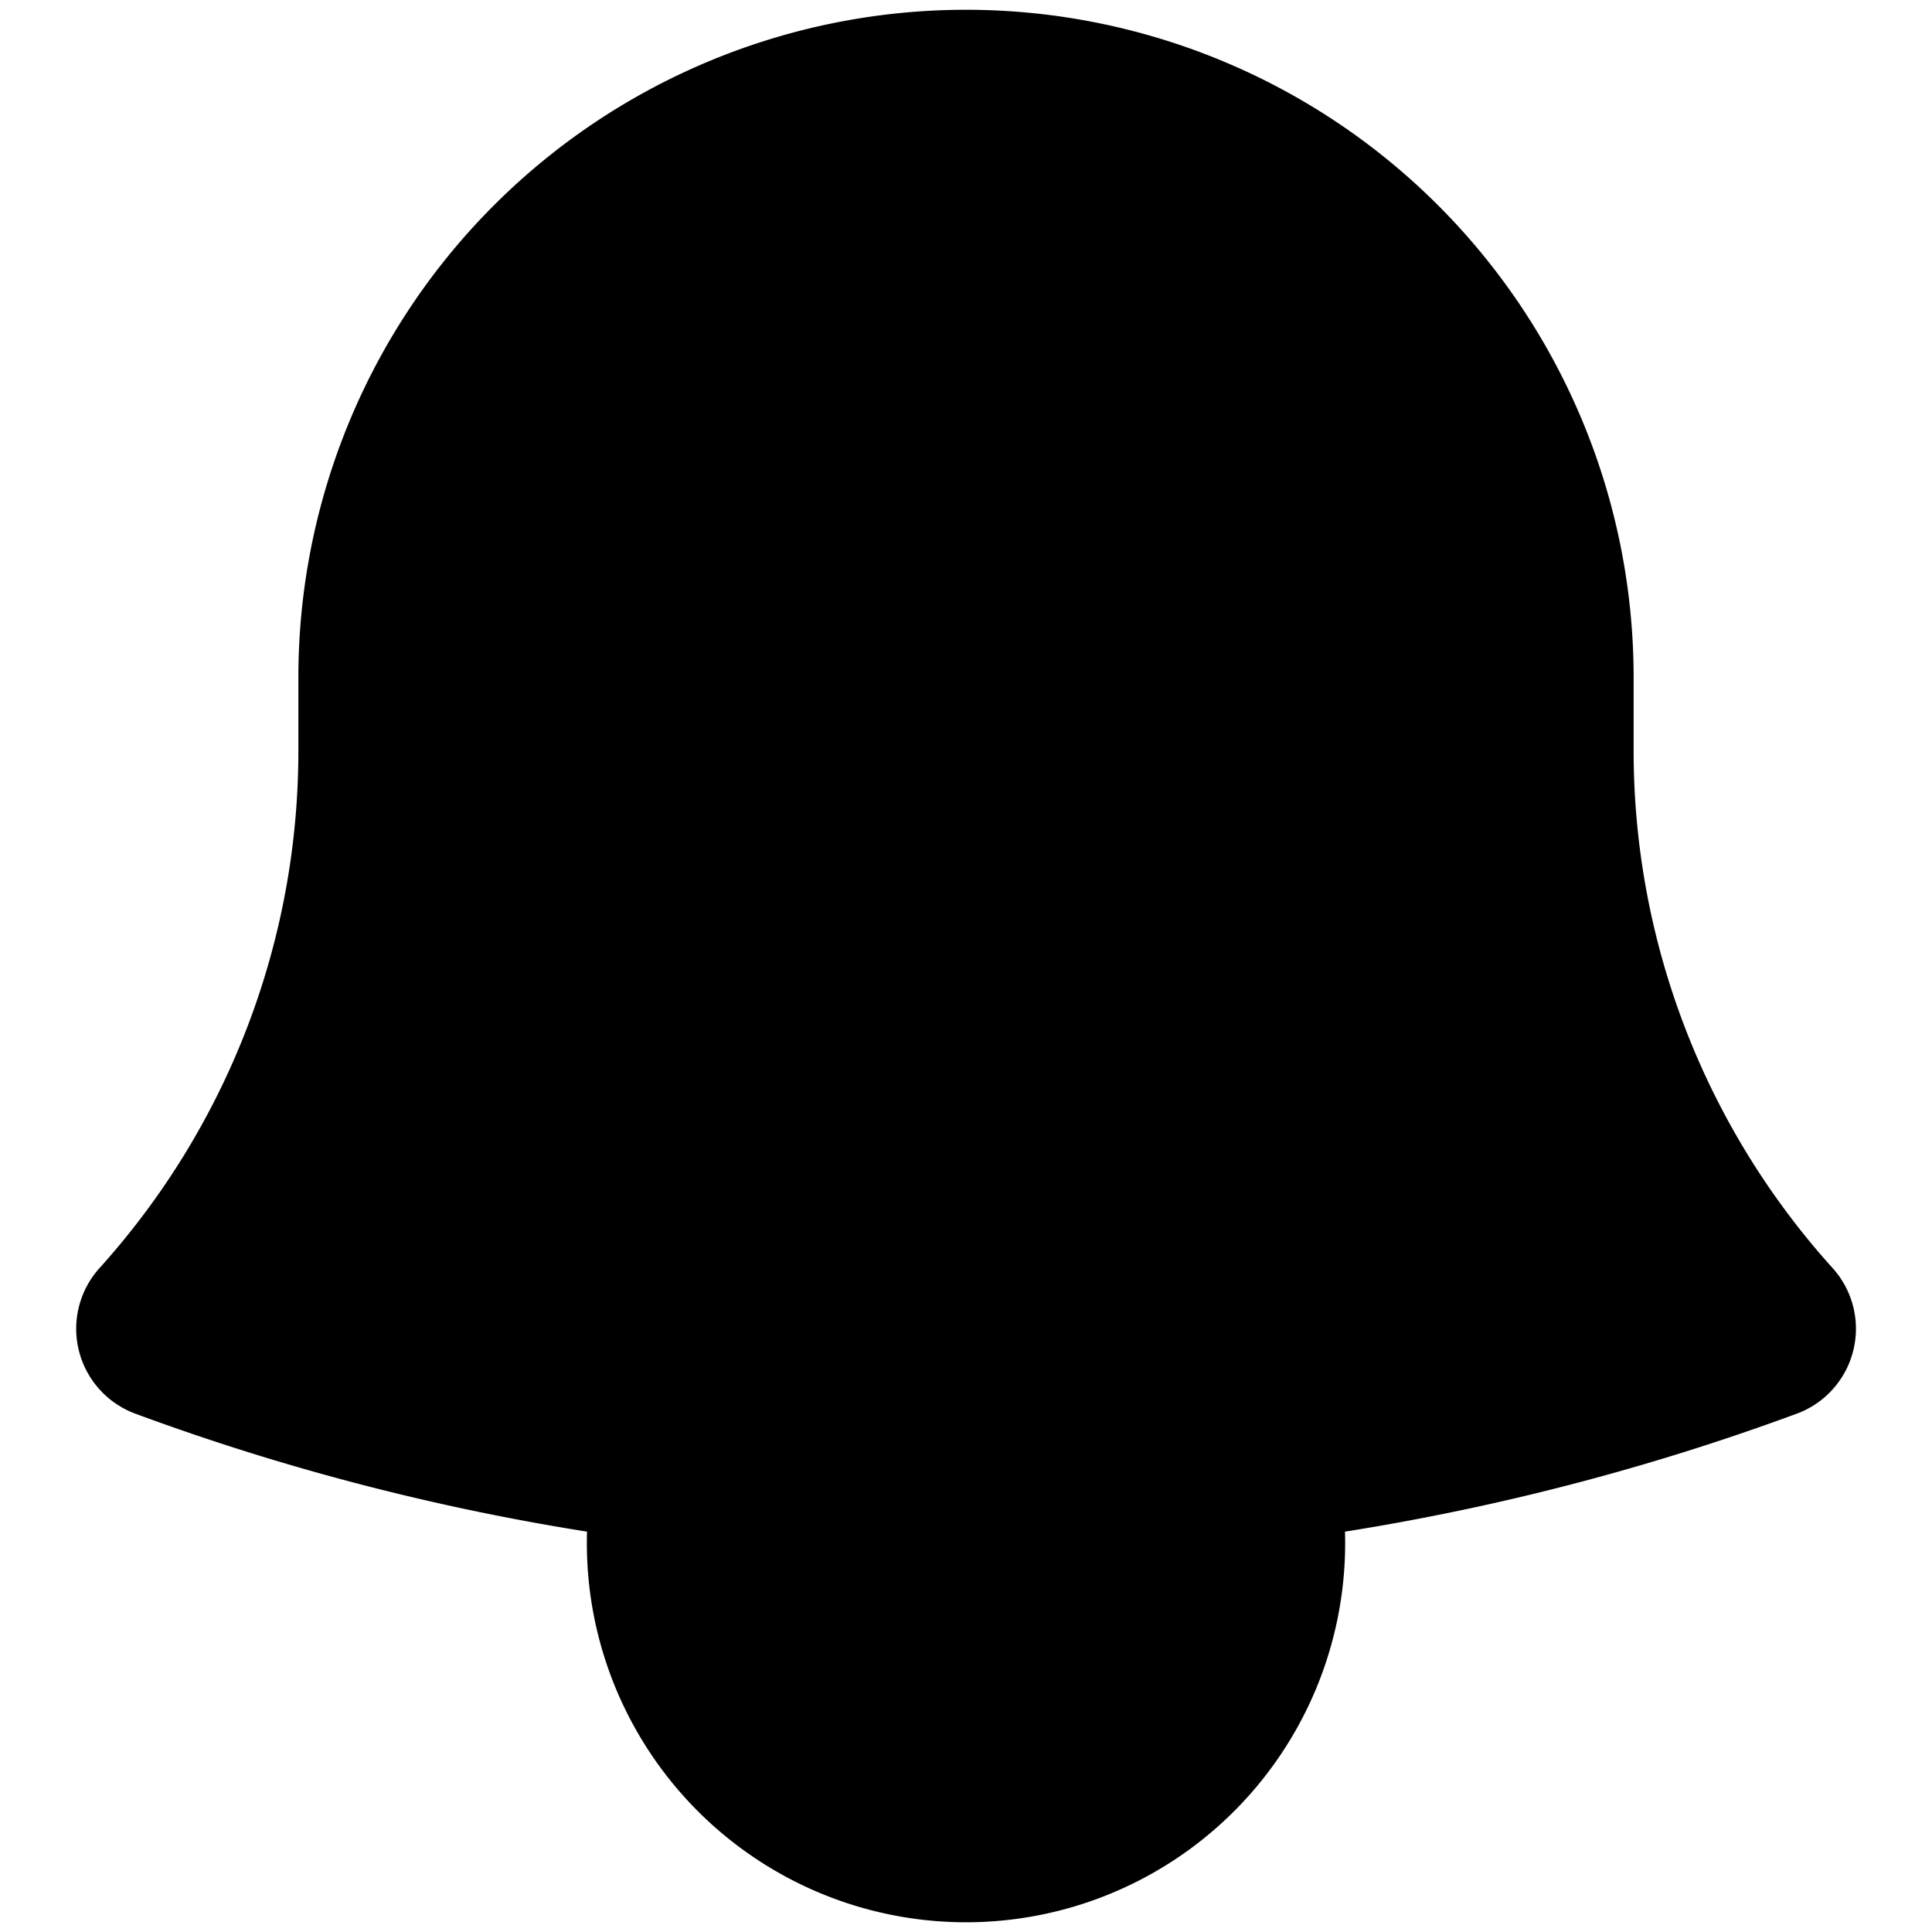 <svg xmlns="http://www.w3.org/2000/svg" width="16" height="16" viewBox="0 0 16 16">
  <defs>
    <clipPath id="a">
      <rect width="16" height="16"/>
    </clipPath>
  </defs>
  <g clip-path="url(#a)">
    <path stroke="currentColor" stroke-linecap="round" stroke-linejoin="round" stroke-width="1.5" d="M10.275 12.047a18.998 18.998 0 0 0 4.345-1.043 7.142 7.142 0 0 1-1.841-4.796V5.61a4.779 4.779 0 0 0-9.558 0v.598a7.142 7.142 0 0 1-1.84 4.796c1.38.51 2.835.864 4.344 1.043m4.55 0a19.316 19.316 0 0 1-4.55 0m4.55 0a2.39 2.39 0 1 1-4.55 0"/>
  </g>
</svg>
